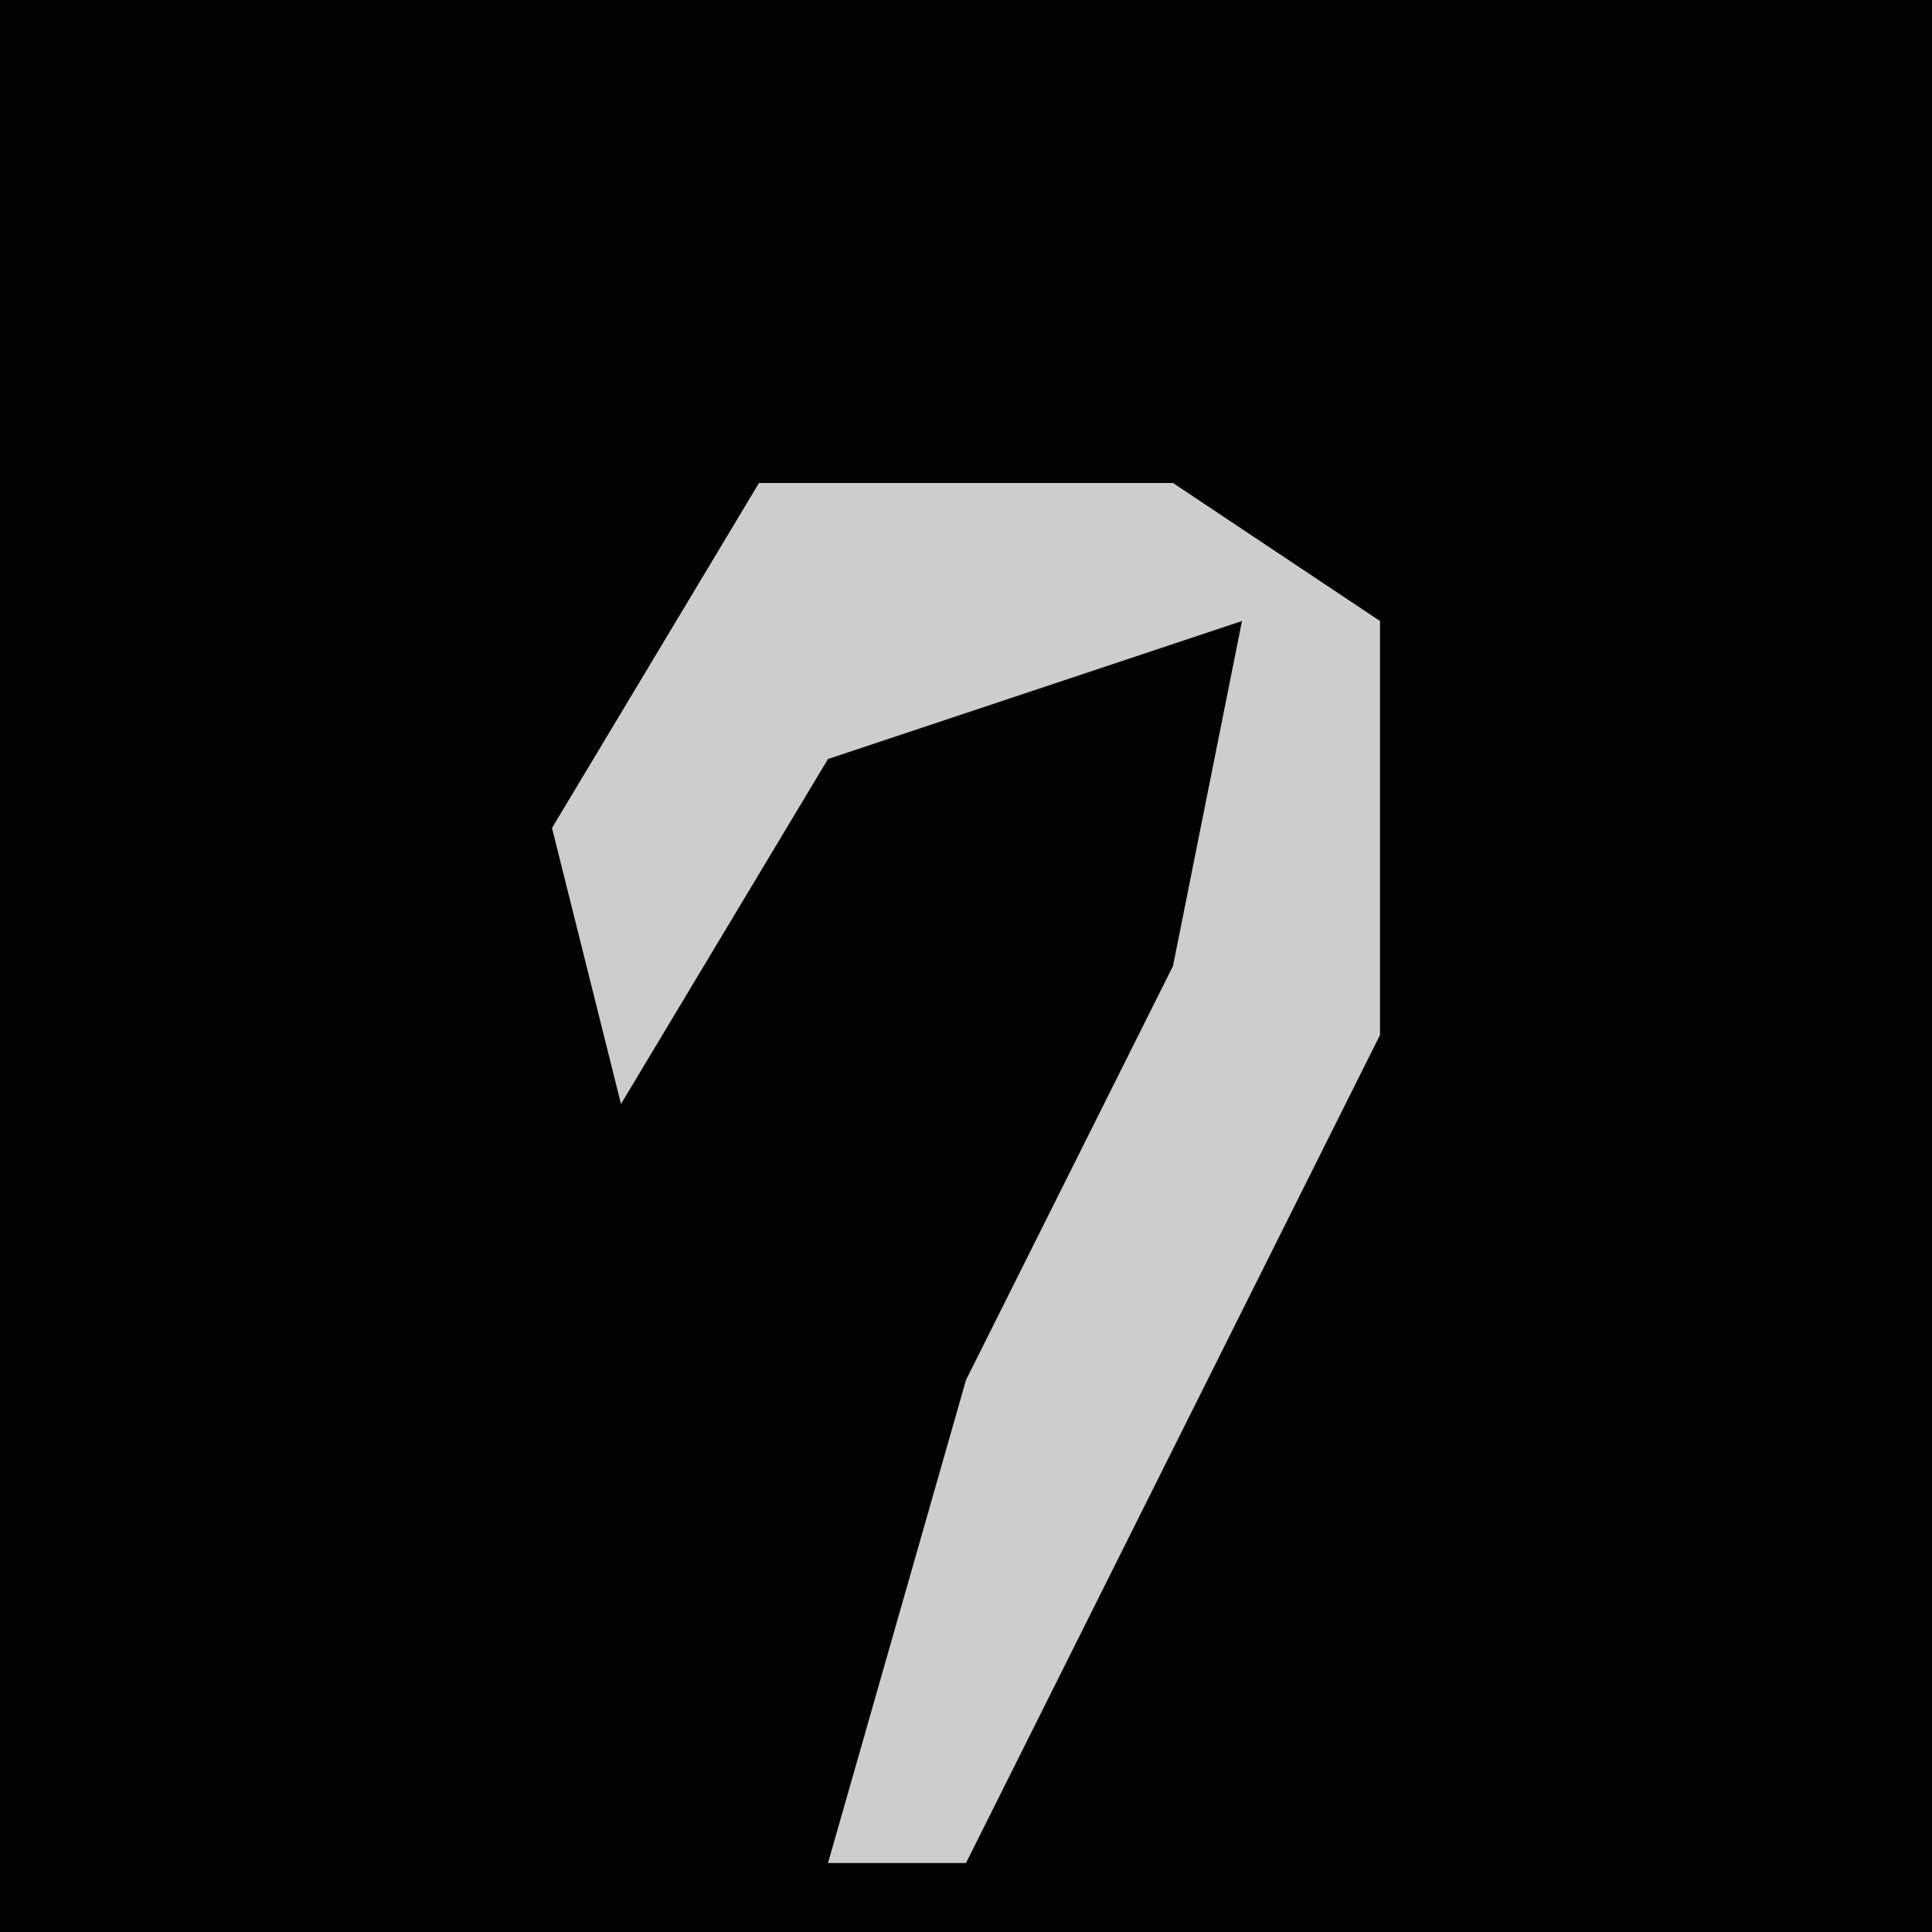 <?xml version="1.0" encoding="UTF-8"?>
<svg version="1.1" xmlns="http://www.w3.org/2000/svg" width="28" height="28">
<path d="M0,0 L28,0 L28,28 L0,28 Z " fill="#020202" transform="translate(0,0)"/>
<path d="M0,0 L6,0 L9,2 L9,8 L3,20 L1,20 L3,13 L6,7 L7,2 L1,4 L-2,9 L-3,5 Z " fill="#CDCDCD" transform="translate(11,7)"/>
</svg>
